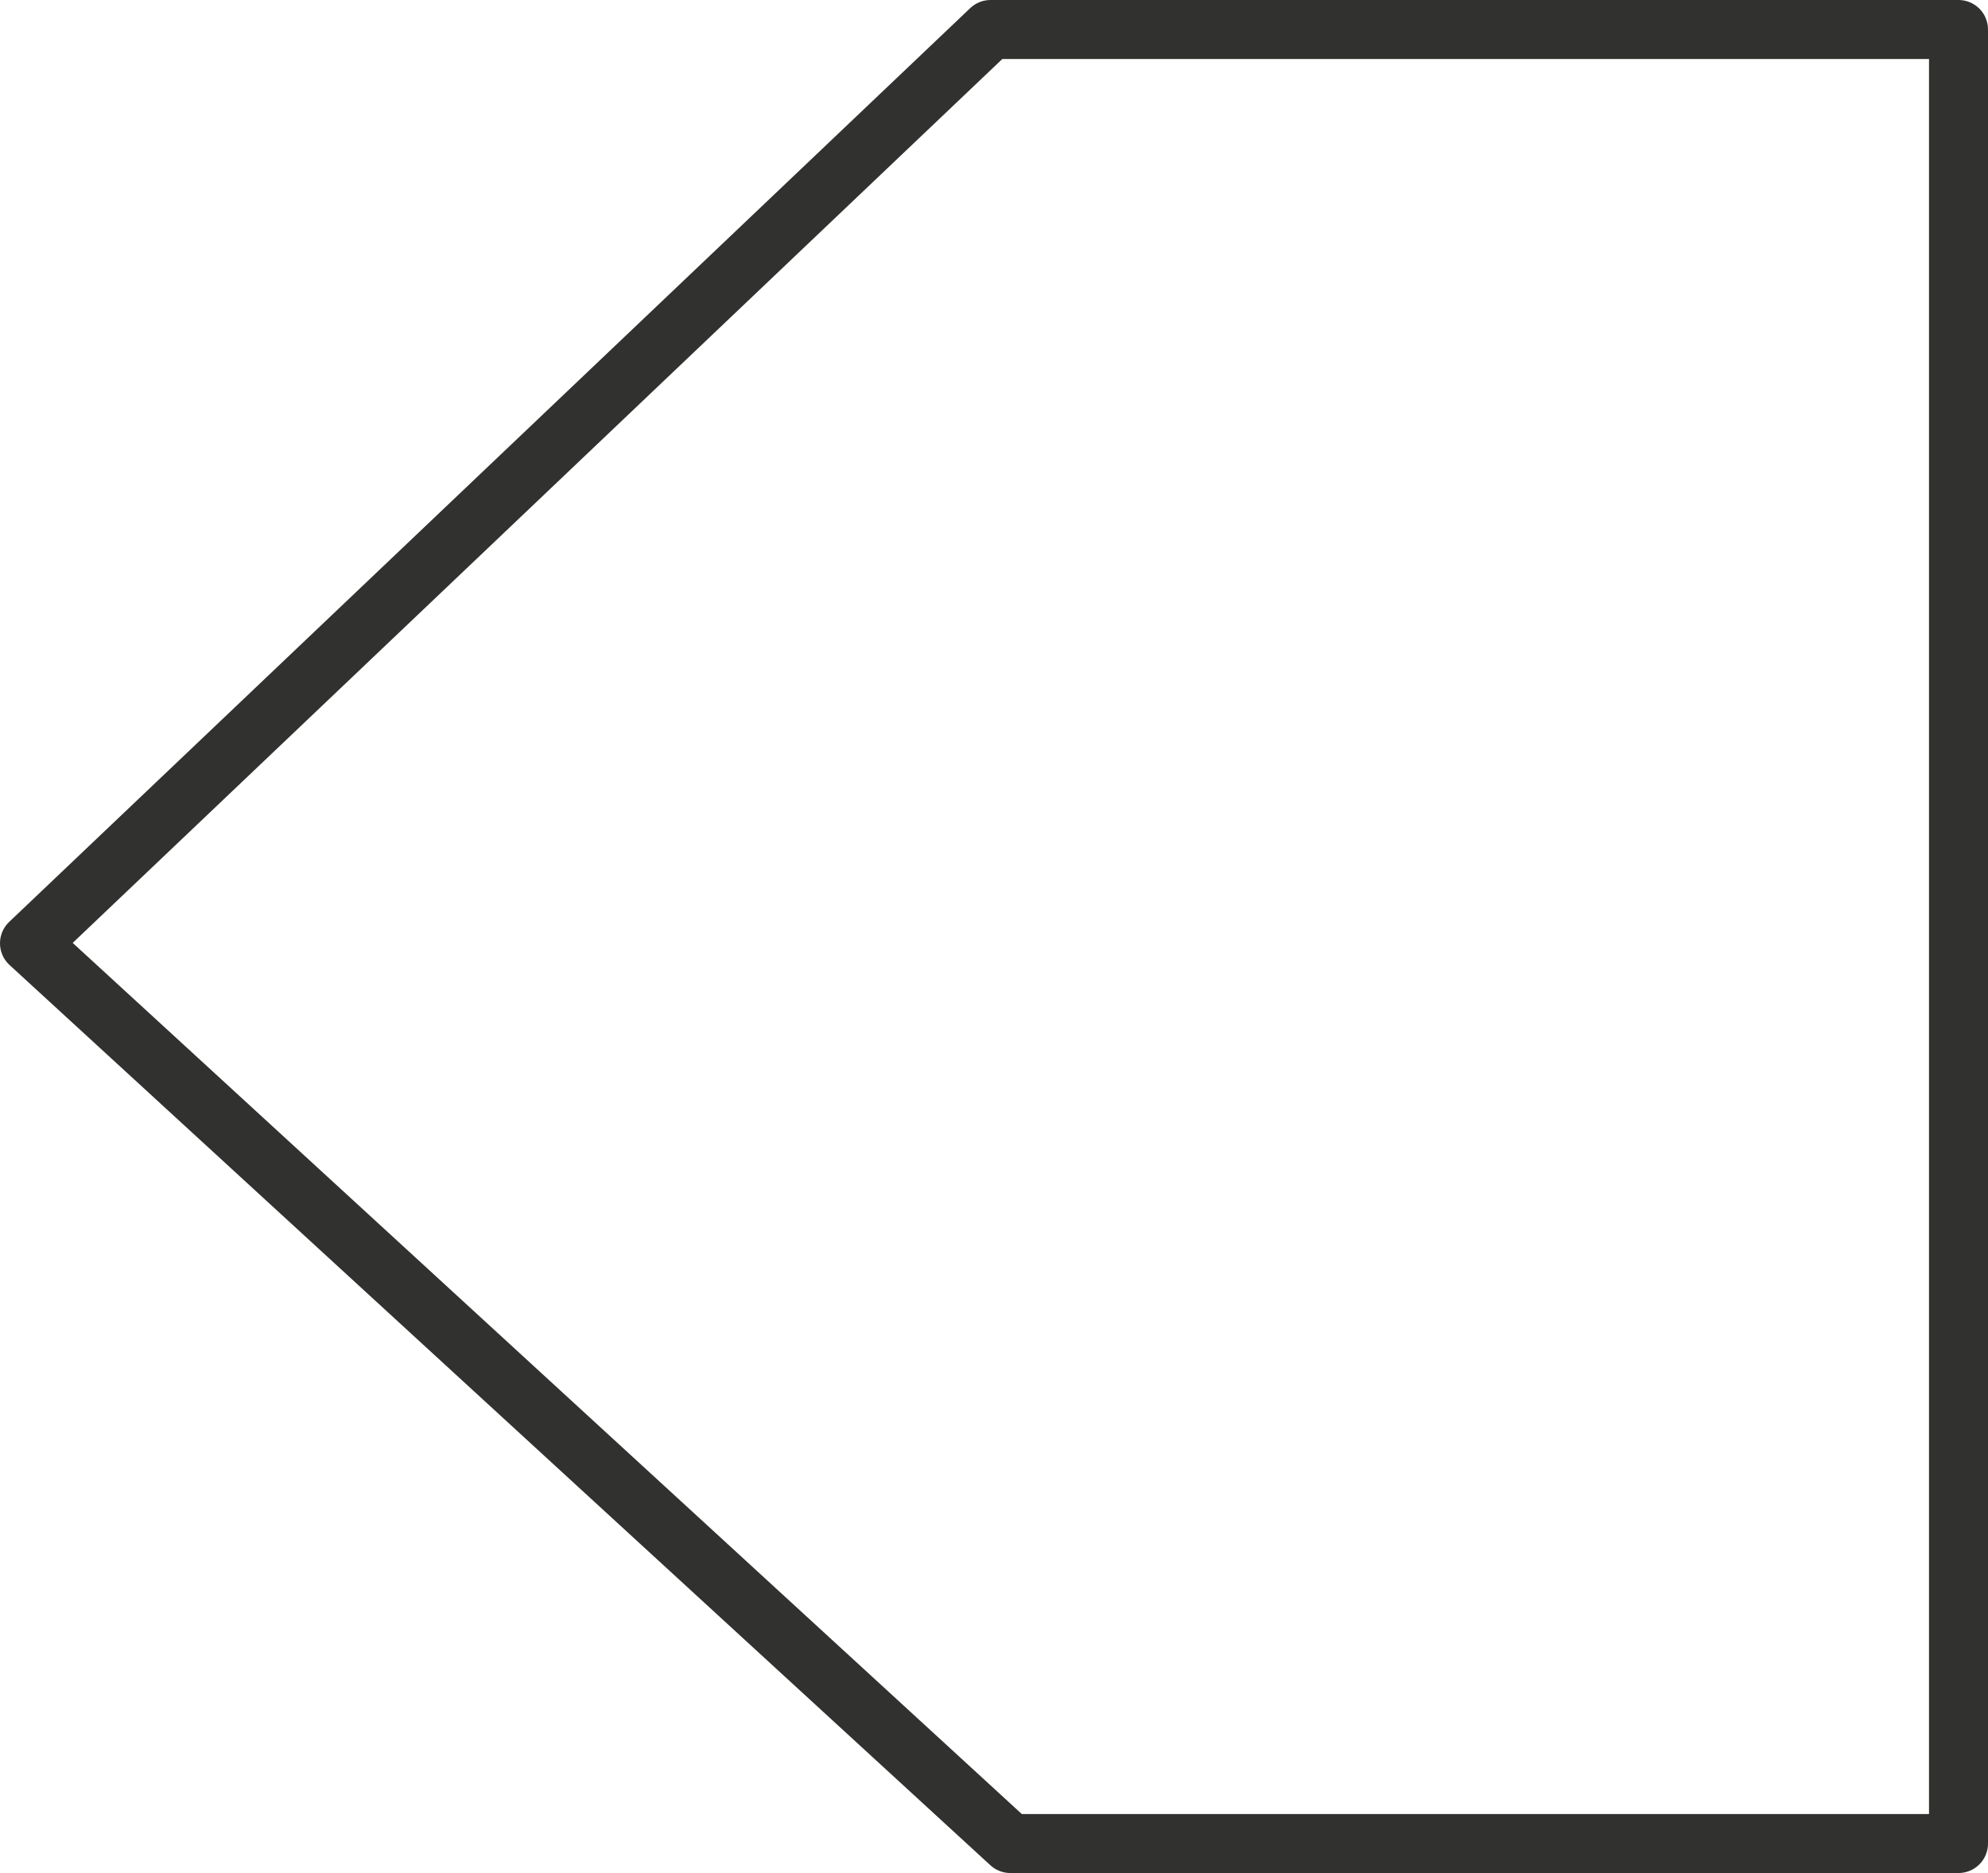 <?xml version="1.0" encoding="utf-8"?>
<!-- Generator: Adobe Illustrator 13.0.0, SVG Export Plug-In . SVG Version: 6.00 Build 14948)  -->
<!DOCTYPE svg PUBLIC "-//W3C//DTD SVG 1.1//EN" "http://www.w3.org/Graphics/SVG/1.1/DTD/svg11.dtd">
<svg version="1.1" id="Layer_1" xmlns="http://www.w3.org/2000/svg" xmlns:xlink="http://www.w3.org/1999/xlink" x="0px" y="0px"
	 width="67.406px" height="63.497px" viewBox="0 0 67.406 63.497" enable-background="new 0 0 67.406 63.497" xml:space="preserve">
<polygon fill="none" stroke="#31312F" stroke-width="2" stroke-linecap="round" stroke-linejoin="round" points="1,31.978 
	34.256,62.497 66.406,62.497 66.406,1 33.586,1 "/>
<g id="connector">
	<path fill="none" stroke="#31312F" stroke-width="2" stroke-linecap="round" stroke-linejoin="round" d="M1.405,31.978"/>
	<path fill="none" stroke="#31312F" stroke-width="2" stroke-linecap="round" stroke-linejoin="round" d="M18.072,15.866"/>
	<path fill="none" stroke="#31312F" stroke-width="2" stroke-linecap="round" stroke-linejoin="round" d="M33.738,0.978"/>
	<path fill="none" stroke="#31312F" stroke-width="2" stroke-linecap="round" stroke-linejoin="round" d="M50.627,1.089"/>
	<path fill="none" stroke="#31312F" stroke-width="2" stroke-linecap="round" stroke-linejoin="round" d="M66.071,1.2"/>
	<path fill="none" stroke="#31312F" stroke-width="2" stroke-linecap="round" stroke-linejoin="round" d="M66.516,30.089"/>
	<path fill="none" stroke="#31312F" stroke-width="2" stroke-linecap="round" stroke-linejoin="round" d="M66.405,62.533"/>
	<path fill="none" stroke="#31312F" stroke-width="2" stroke-linecap="round" stroke-linejoin="round" d="M50.961,62.978"/>
	<path fill="none" stroke="#31312F" stroke-width="2" stroke-linecap="round" stroke-linejoin="round" d="M34.738,62.422"/>
	<path fill="none" stroke="#31312F" stroke-width="2" stroke-linecap="round" stroke-linejoin="round" d="M17.405,46.645"/>
</g>
</svg>
